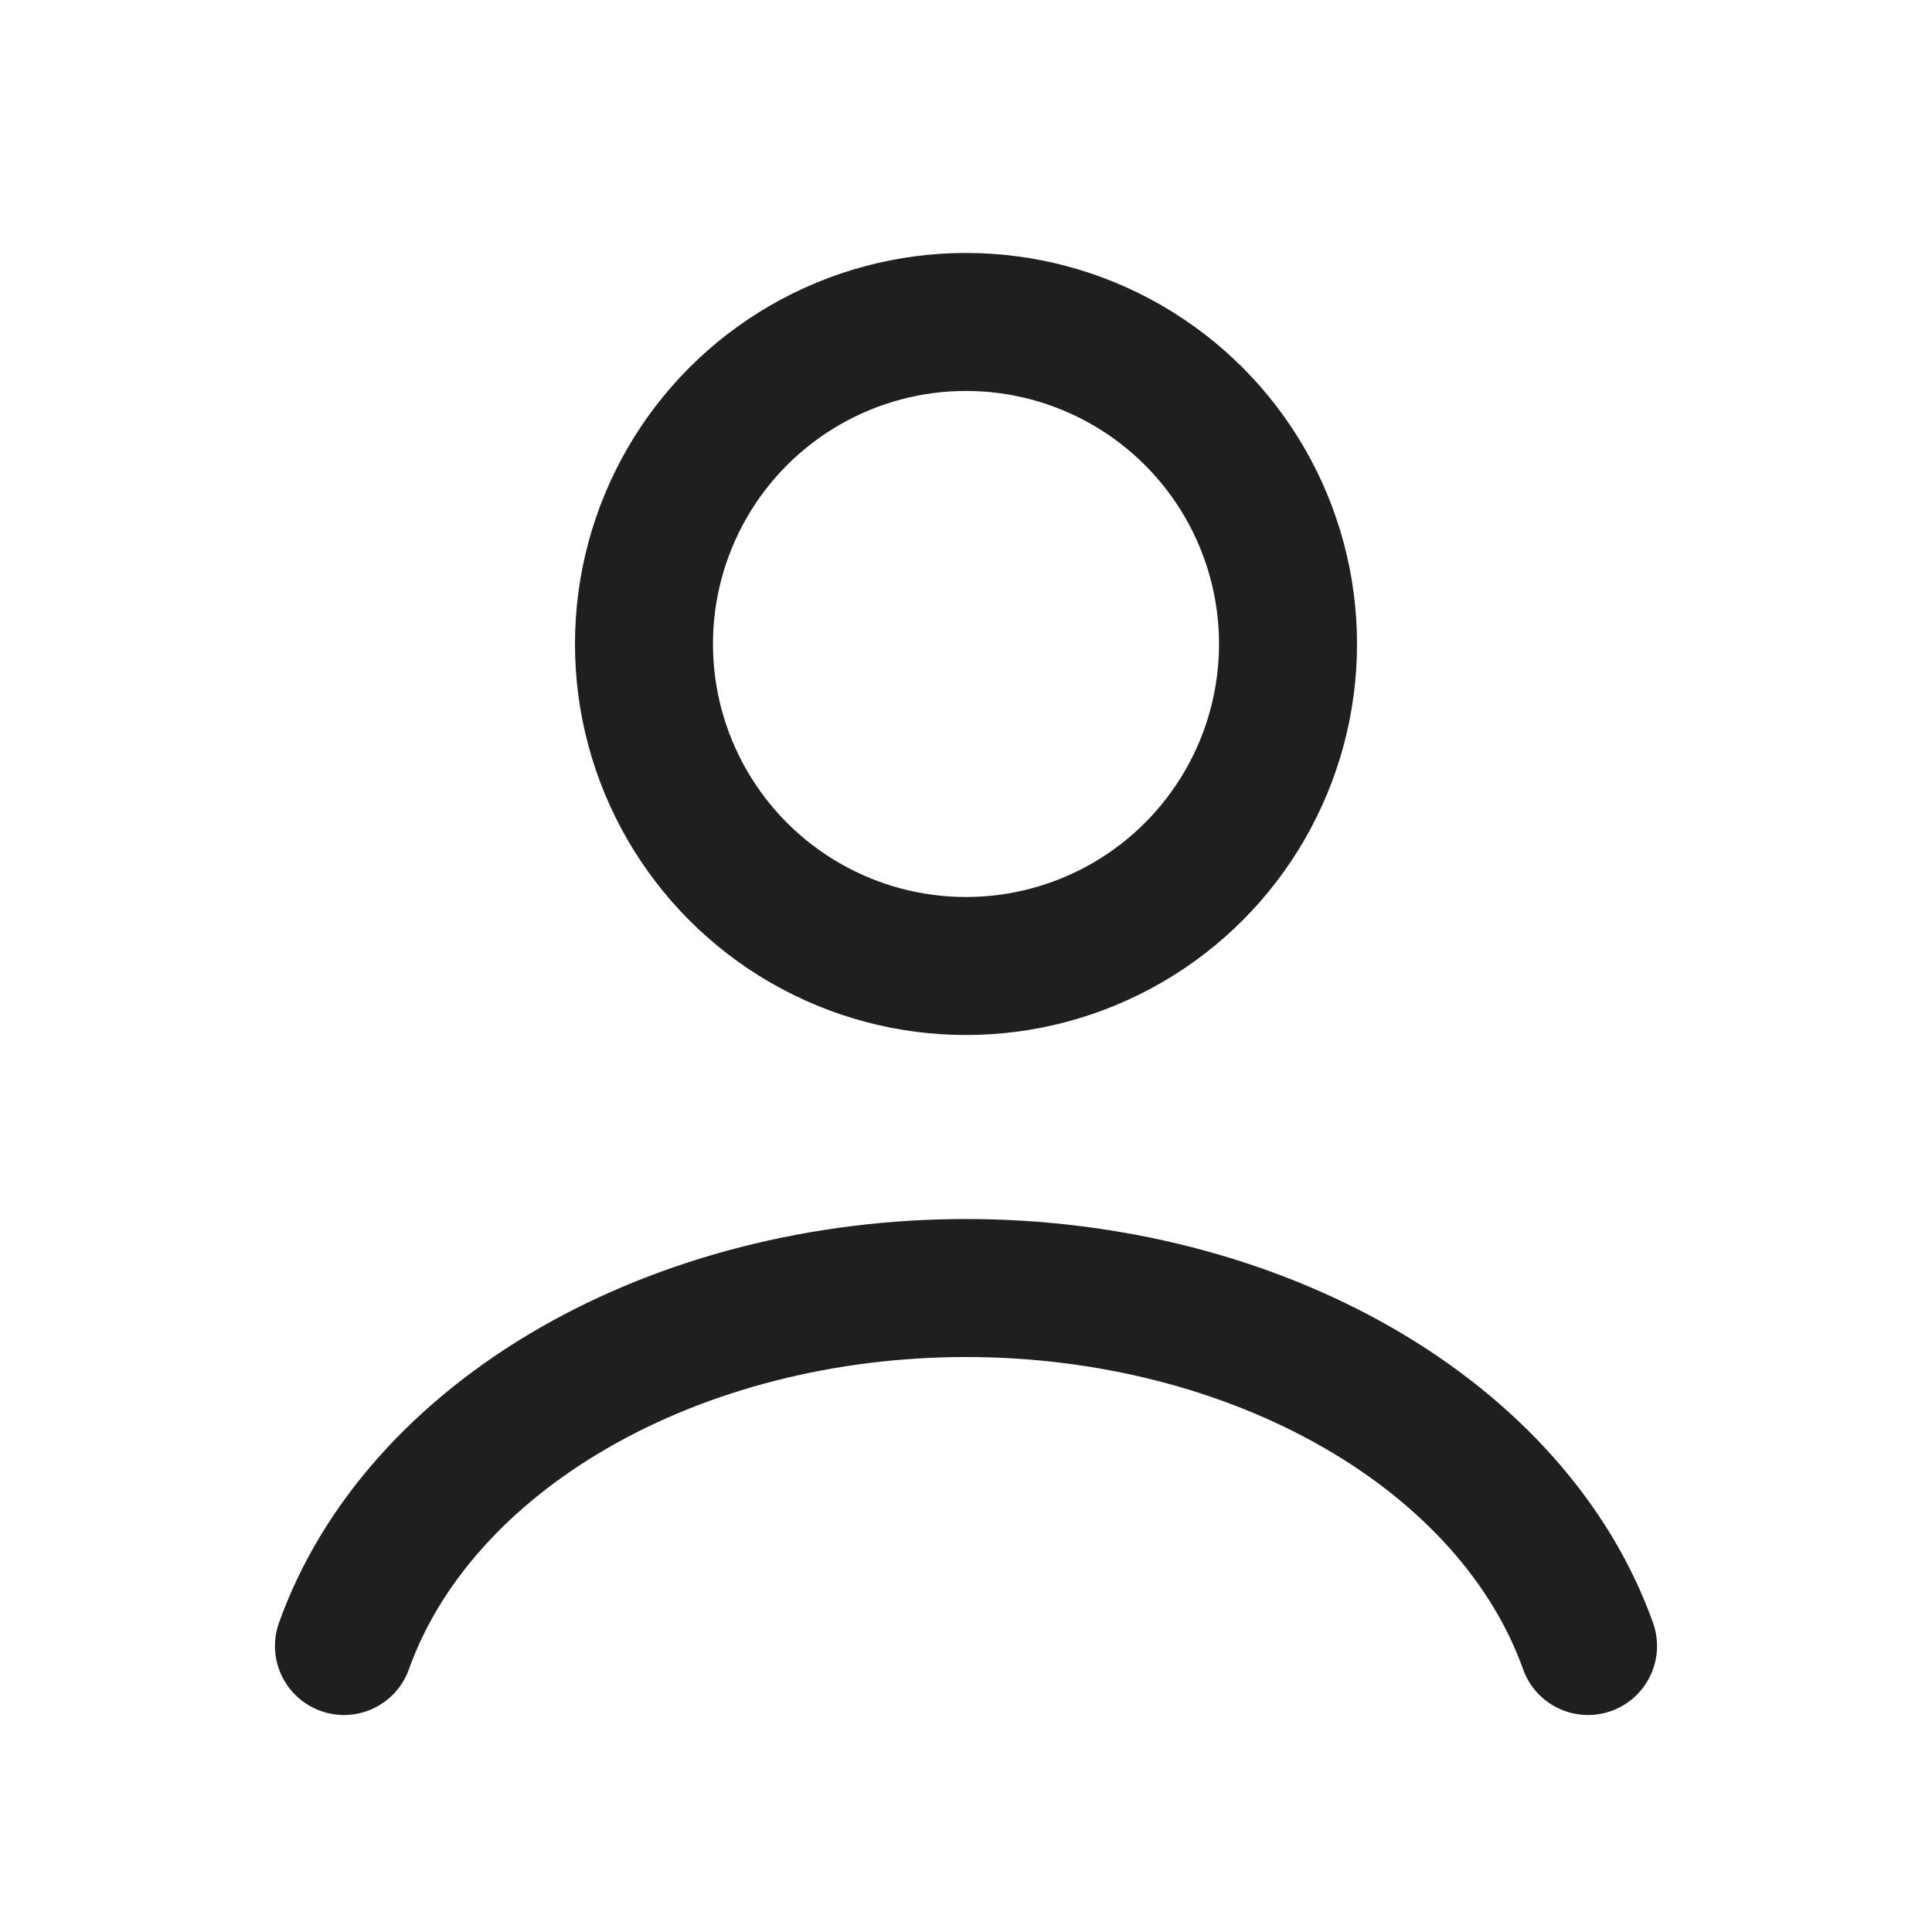 <svg width="28" height="28" viewBox="0 0 28 28" fill="none" xmlns="http://www.w3.org/2000/svg">
<path d="M23.015 23.855C22.484 22.366 21.312 21.051 19.682 20.113C18.052 19.175 16.055 18.667 14 18.667C11.945 18.667 9.948 19.175 8.318 20.113C6.688 21.051 5.516 22.366 4.985 23.855" stroke="#1F1F1F" stroke-width="2" stroke-linecap="round"/>
<circle cx="14" cy="9.333" r="4.667" stroke="#1F1F1F" stroke-width="2" stroke-linecap="round"/>
</svg>
